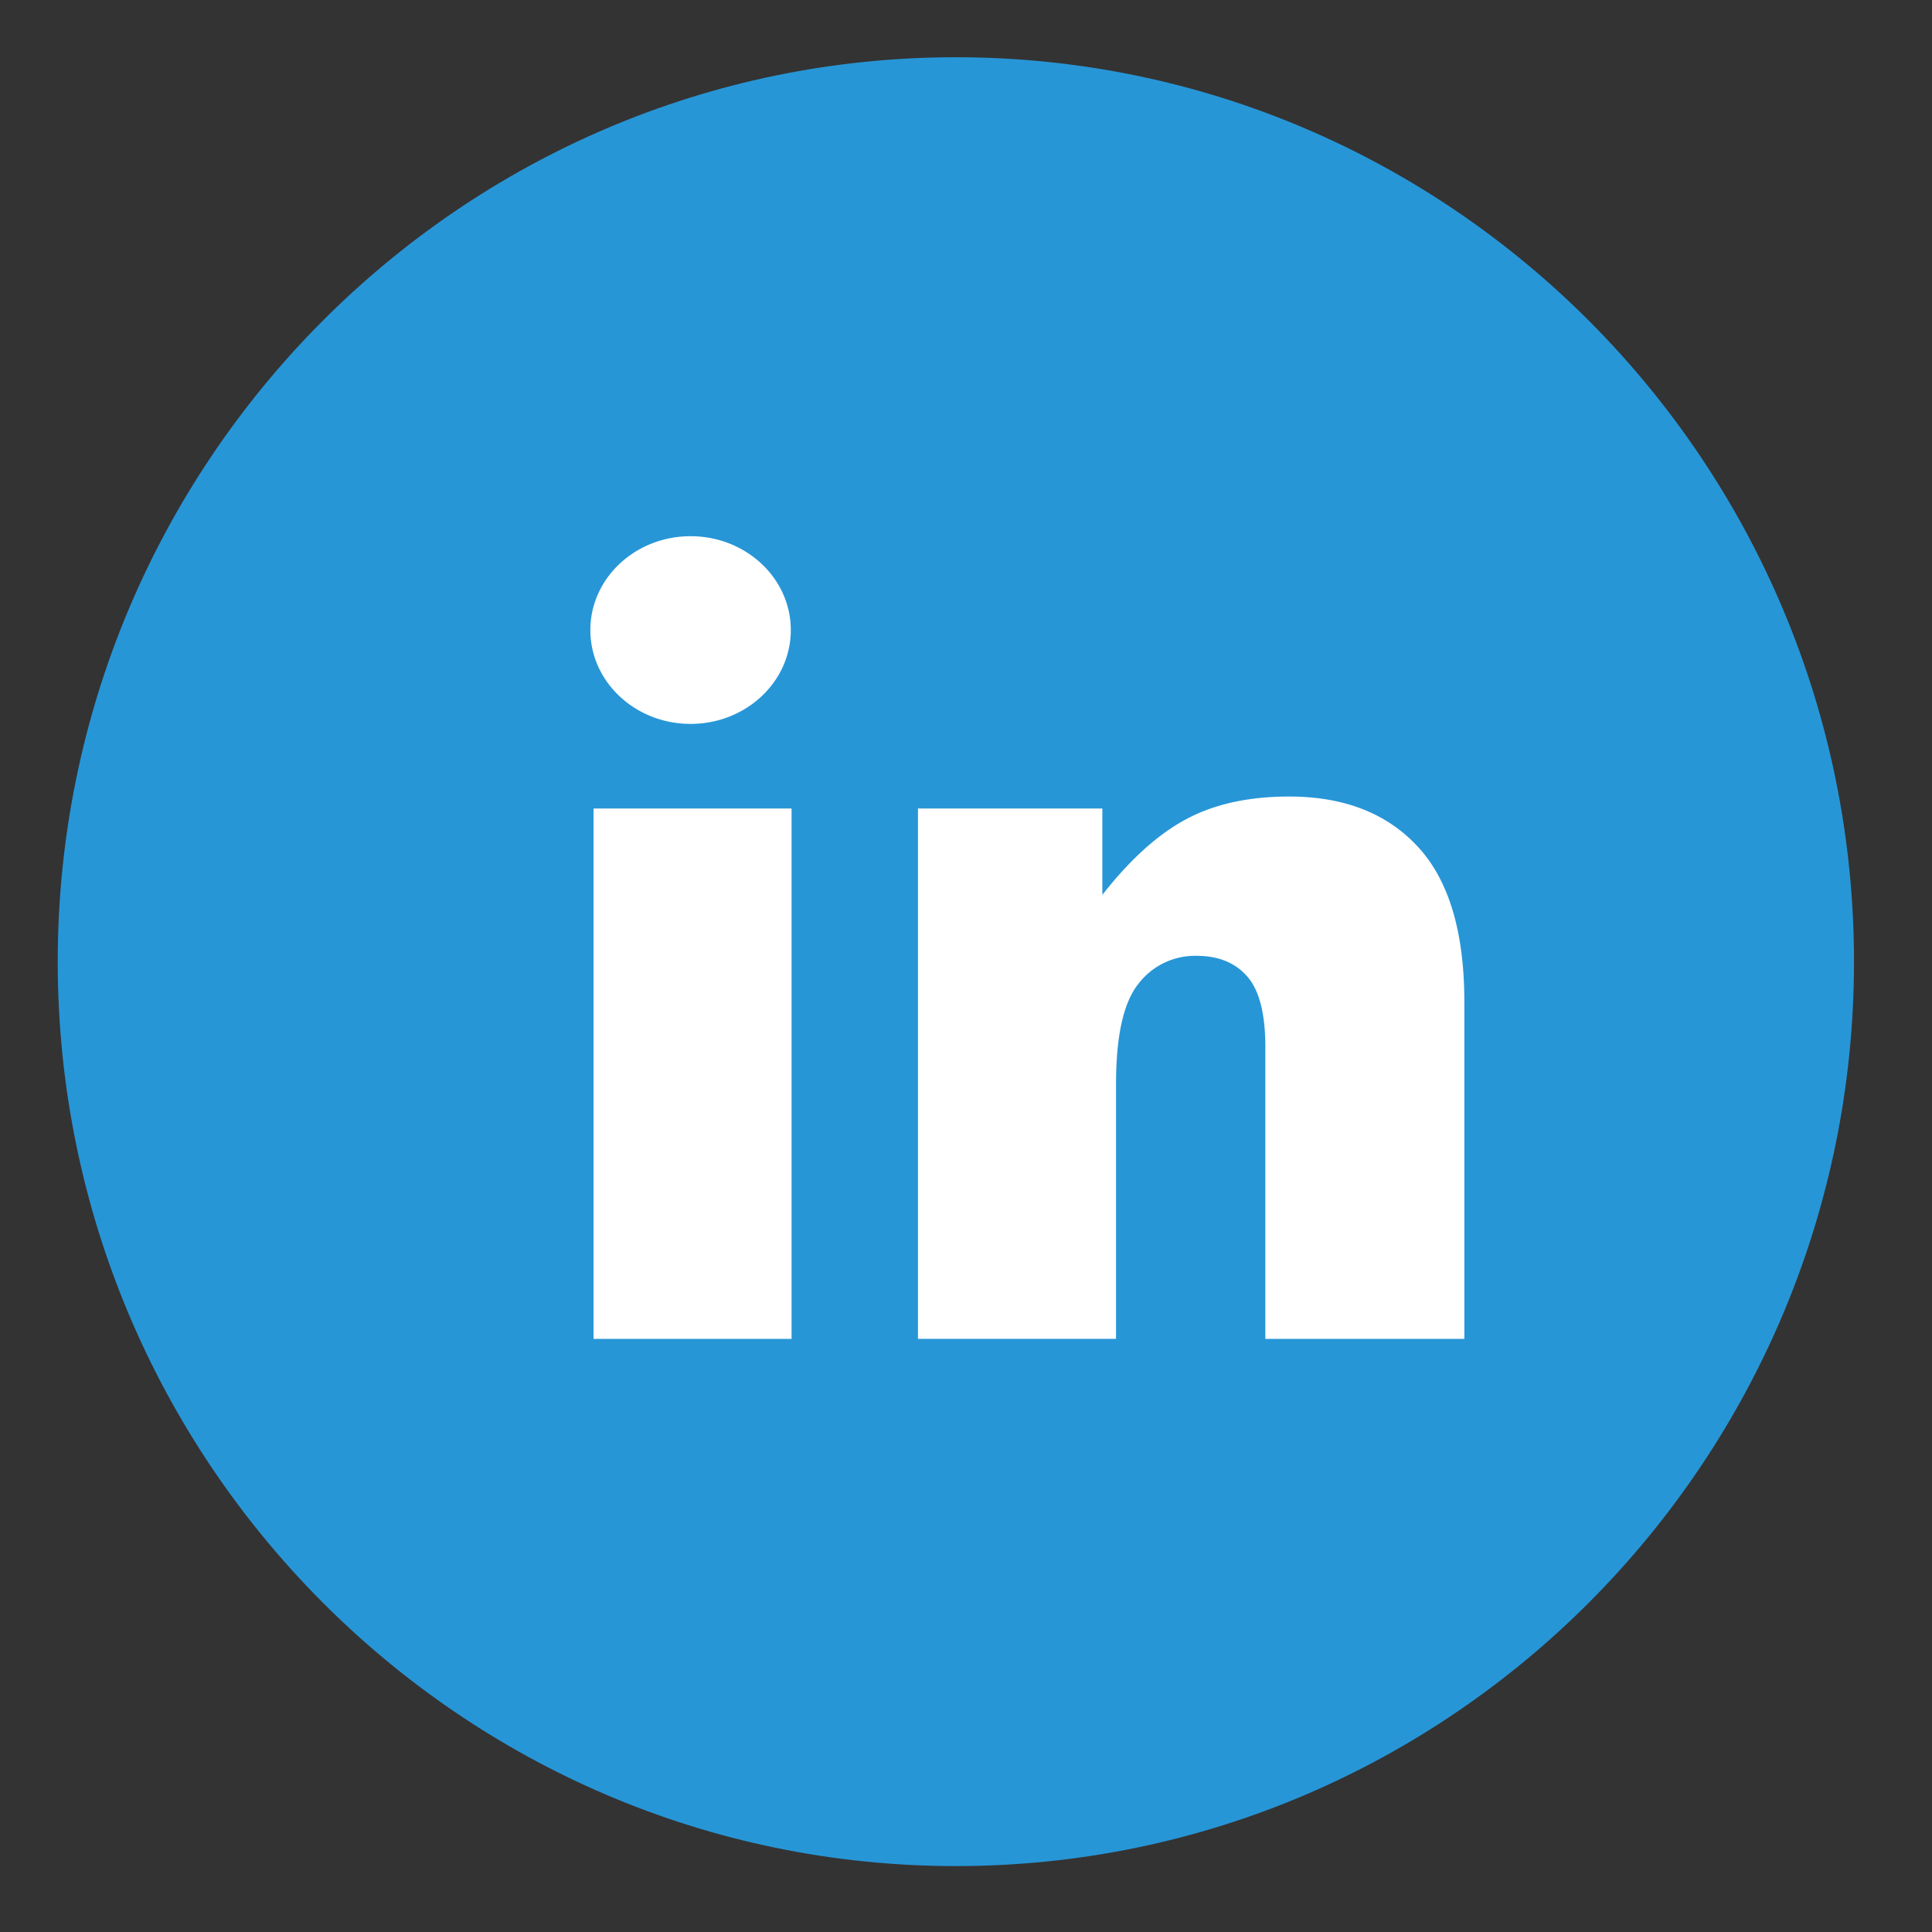 <svg xmlns="http://www.w3.org/2000/svg" width="35" height="35" viewBox="0 0 35 35">
    <rect x="0" y="0" width="35" height="35" fill="#333333" stroke="none"/>
    <g fill="none" fill-rule="evenodd">
        <path fill="#2796D7" fill-rule="nonzero" d="M17.316 1.037c-8.972 0-16.27 7.35-16.27 16.385 0 9.034 7.298 16.384 16.27 16.384s16.271-7.35 16.271-16.384c0-9.035-7.3-16.385-16.271-16.385z"/>
        <path fill="#FFF" d="M10.753 14.647h3.587v9.608h-3.587v-9.608zm1.758-1.533c-1.003 0-1.816-.761-1.816-1.7s.813-1.7 1.816-1.7c1.002 0 1.815.761 1.815 1.7s-.813 1.7-1.815 1.7zm10.844 1.316c.993 0 1.77.303 2.33.909.562.606.843 1.543.843 2.81v6.106h-3.605v-5.283c0-.604-.108-1.03-.326-1.28-.217-.25-.523-.376-.916-.376a1.29 1.29 0 0 0-1.058.507c-.27.338-.405.943-.405 1.818v4.614H16.63v-9.608h3.34v1.565c.5-.64 1.005-1.096 1.516-1.37.511-.275 1.134-.412 1.868-.412z"/>
    </g>
</svg>
